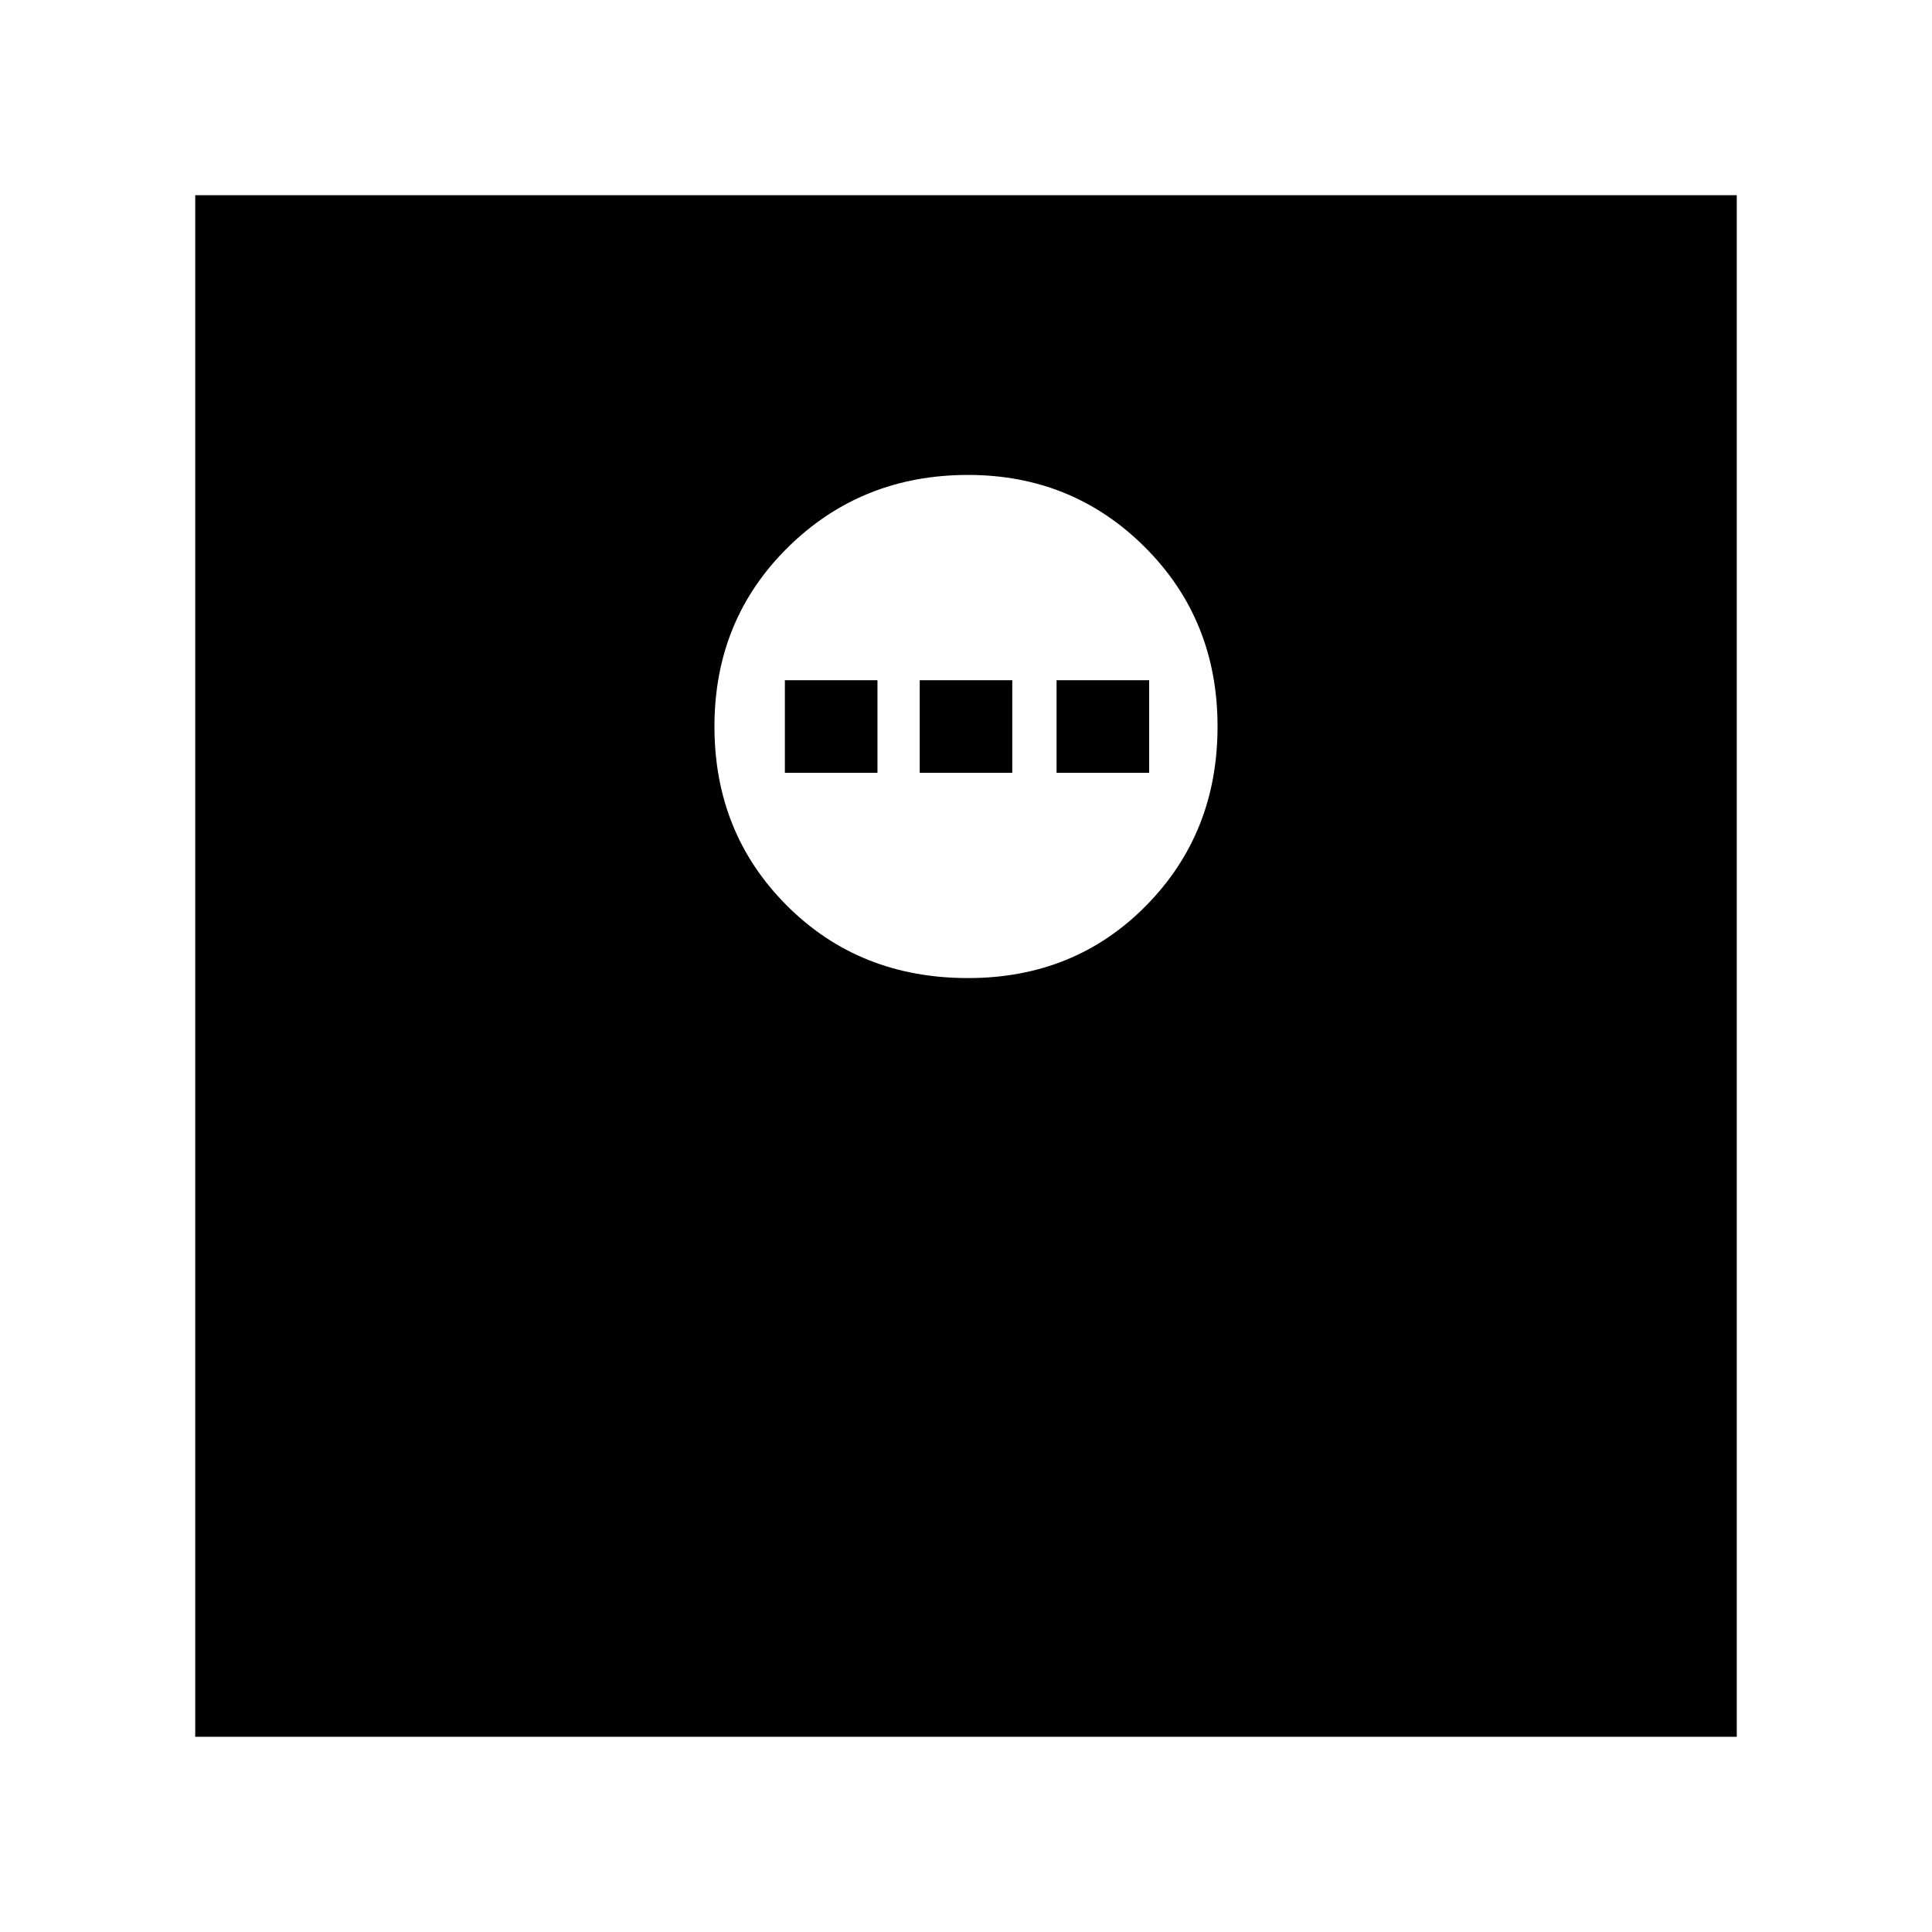<svg xmlns="http://www.w3.org/2000/svg" height="40" width="40"><path d="M20.042 20.25q2.208 0 3.687-1.5 1.479-1.5 1.479-3.708 0-2.209-1.5-3.709t-3.666-1.5q-2.209 0-3.73 1.5-1.52 1.5-1.52 3.709 0 2.208 1.5 3.708t3.75 1.5ZM16.25 16v-1.917h1.917V16Zm2.792 0v-1.917h1.916V16Zm2.833 0v-1.917h1.917V16ZM4.042 35.958V4.042h31.916v31.916Z"/></svg>